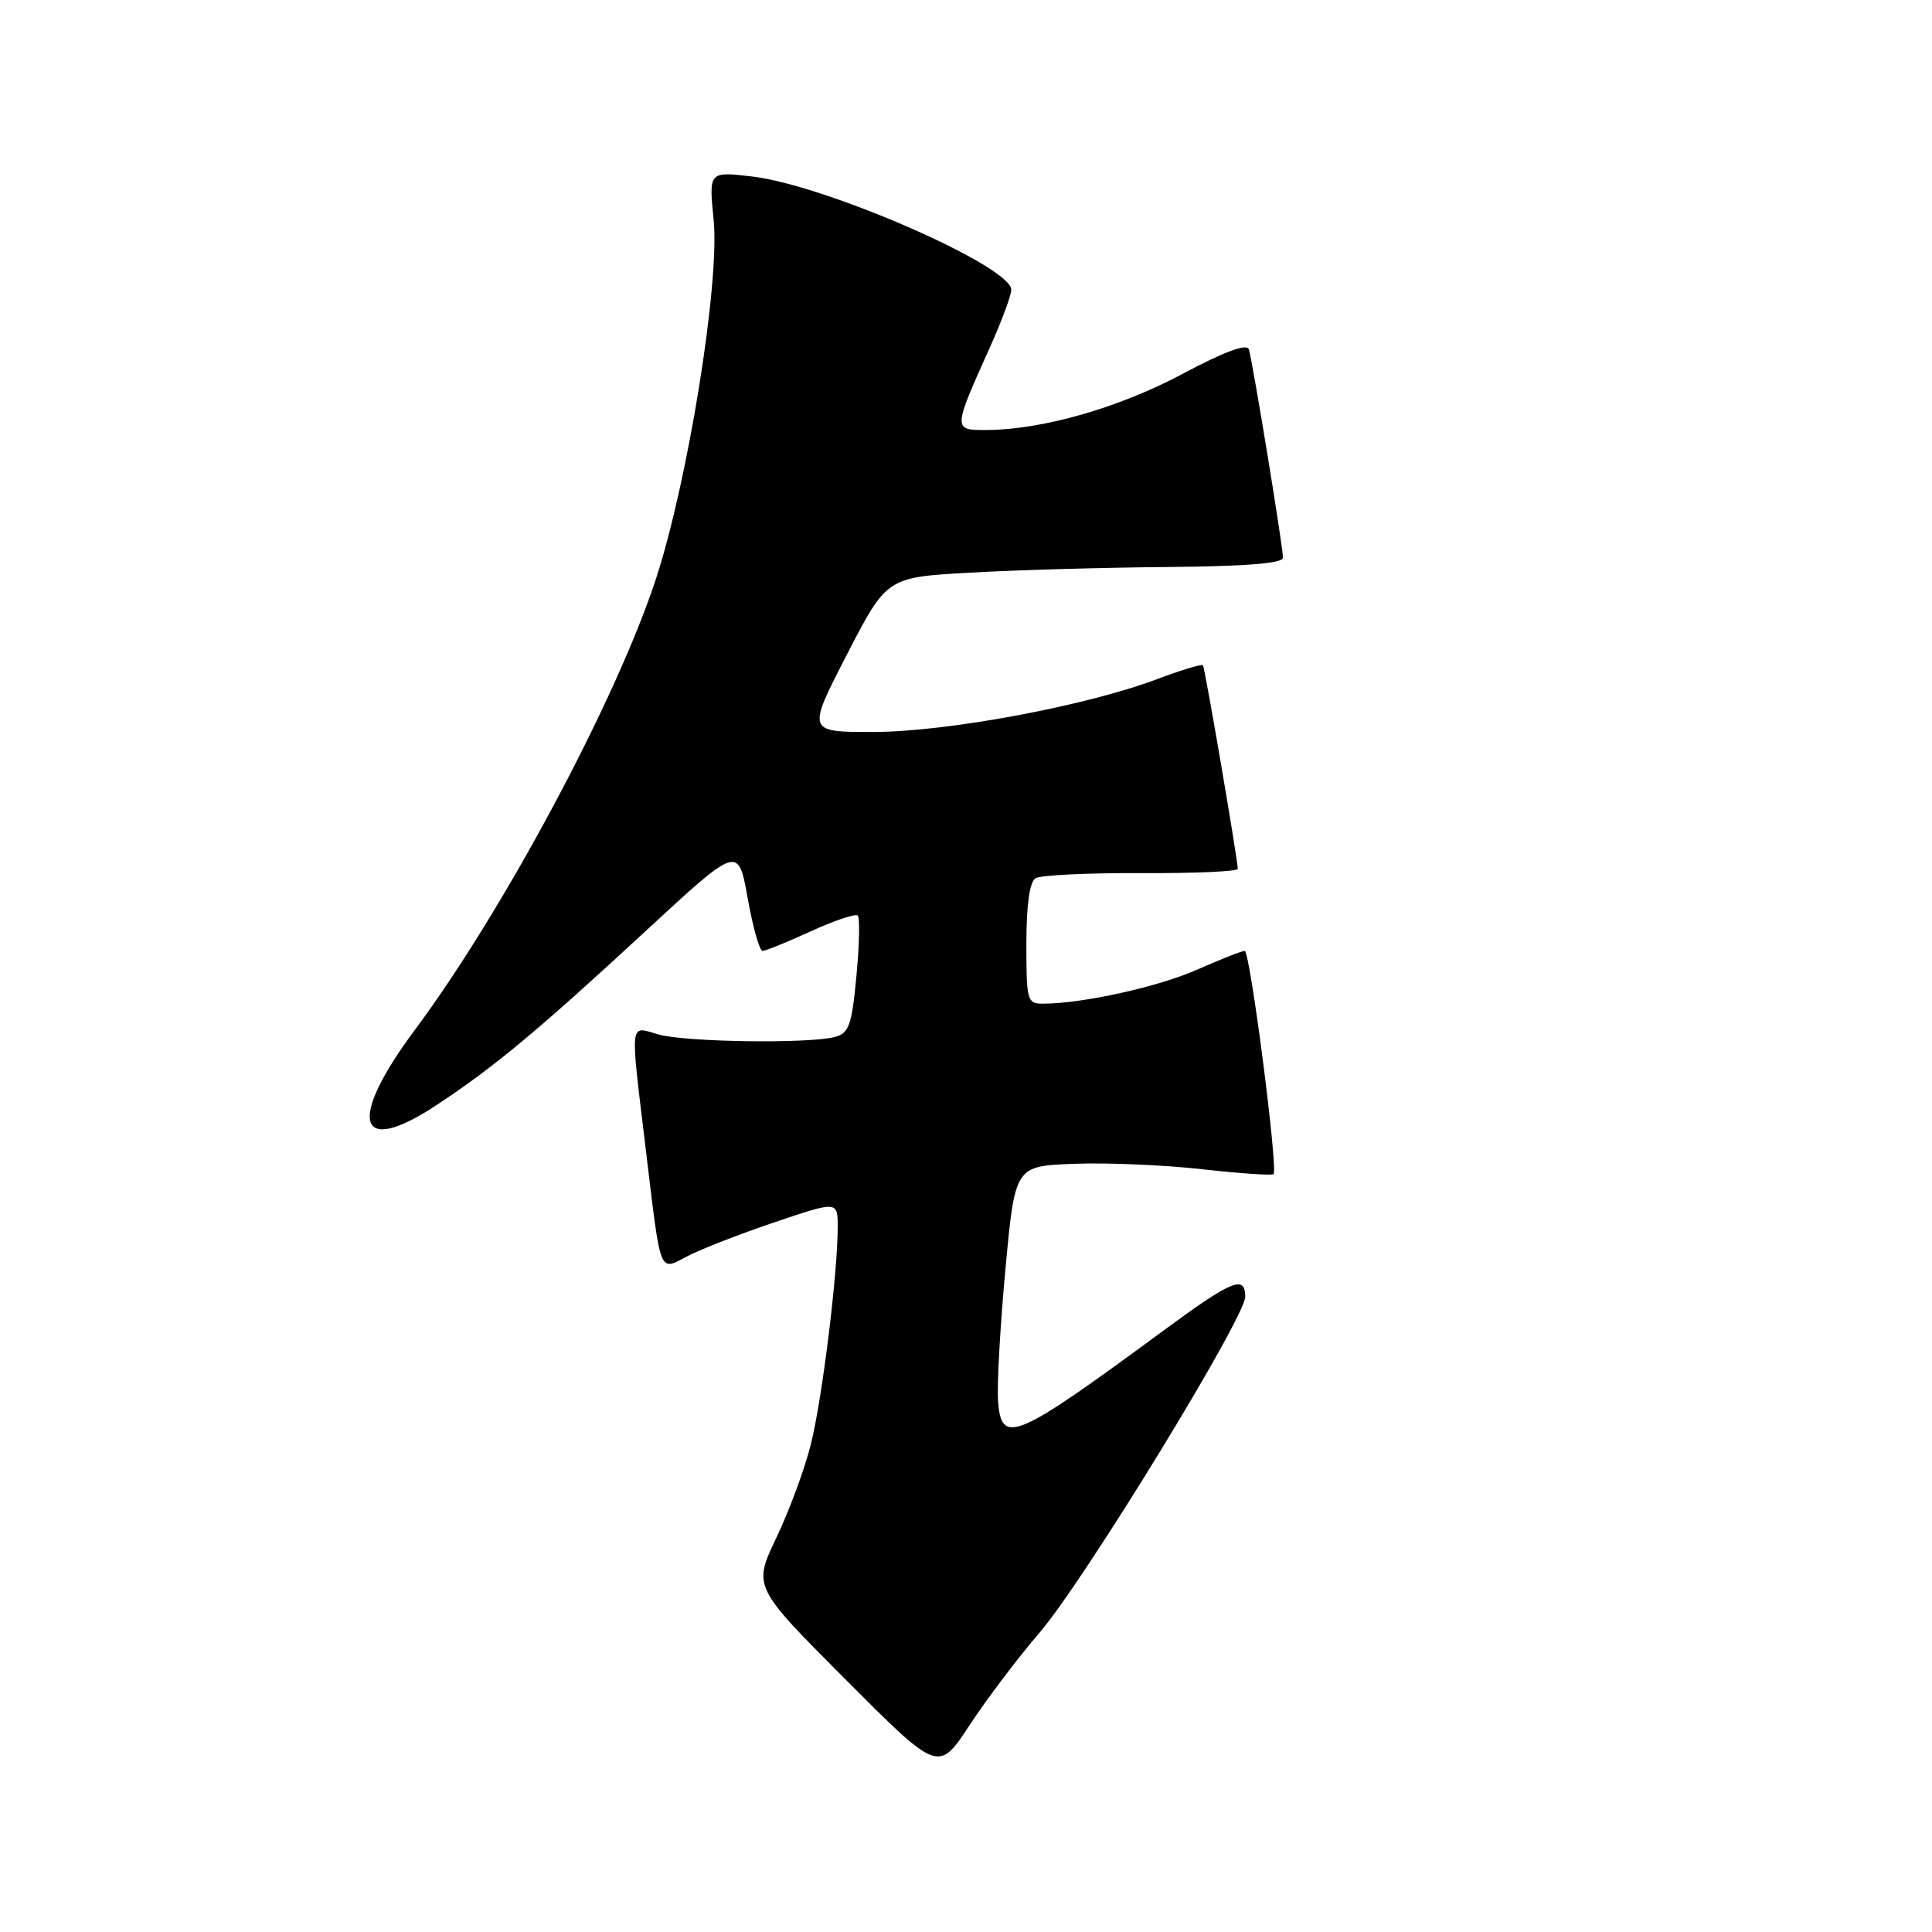 <?xml version="1.0" encoding="UTF-8" standalone="no"?>
<!DOCTYPE svg PUBLIC "-//W3C//DTD SVG 1.1//EN" "http://www.w3.org/Graphics/SVG/1.1/DTD/svg11.dtd" >
<svg xmlns="http://www.w3.org/2000/svg" xmlns:xlink="http://www.w3.org/1999/xlink" version="1.1" viewBox="0 0 256 256">
 <g >
 <path fill="currentColor"
d=" M 137.71 216.38 C 143.53 209.65 165.00 174.59 165.00 171.83 C 165.00 168.89 163.25 169.62 154.11 176.35 C 134.38 190.88 132.64 191.61 132.24 185.50 C 132.10 183.30 132.55 175.43 133.24 168.00 C 134.50 154.50 134.50 154.50 142.35 154.21 C 146.67 154.04 154.30 154.37 159.30 154.93 C 164.30 155.49 168.55 155.78 168.75 155.58 C 169.38 154.95 165.64 126.00 164.93 126.00 C 164.55 126.00 161.73 127.11 158.66 128.47 C 153.46 130.77 143.51 132.97 138.25 132.99 C 136.10 133.00 136.00 132.63 136.00 125.06 C 136.00 119.94 136.43 116.85 137.21 116.37 C 137.87 115.96 144.17 115.66 151.21 115.69 C 158.24 115.73 164.00 115.47 164.01 115.13 C 164.03 114.03 159.66 88.51 159.40 88.15 C 159.25 87.96 156.52 88.79 153.32 89.99 C 143.84 93.56 125.43 96.98 115.71 96.99 C 106.93 97.00 106.93 97.00 112.21 86.75 C 117.50 76.50 117.50 76.50 128.50 75.88 C 134.55 75.53 146.36 75.20 154.75 75.13 C 165.10 75.04 170.00 74.65 170.00 73.90 C 170.00 72.43 165.97 47.83 165.48 46.29 C 165.22 45.48 162.22 46.60 156.64 49.57 C 148.20 54.06 138.08 56.95 130.68 56.98 C 126.26 57.00 126.26 56.93 131.13 46.11 C 132.71 42.60 134.00 39.13 134.00 38.40 C 134.00 35.28 109.45 24.54 99.68 23.39 C 93.92 22.71 93.92 22.71 94.56 29.11 C 95.40 37.51 91.12 64.00 86.84 76.94 C 81.50 93.04 66.67 120.75 54.95 136.50 C 45.96 148.57 47.33 153.36 57.78 146.47 C 65.46 141.41 71.22 136.62 85.66 123.27 C 97.82 112.03 97.82 112.03 99.07 119.01 C 99.76 122.86 100.64 126.00 101.04 126.00 C 101.43 126.00 104.32 124.83 107.44 123.40 C 110.57 121.97 113.37 121.03 113.66 121.32 C 113.95 121.61 113.87 125.22 113.48 129.34 C 112.87 135.84 112.50 136.90 110.64 137.40 C 107.21 138.32 90.79 138.09 87.24 137.07 C 83.35 135.95 83.47 134.87 85.58 152.39 C 87.62 169.31 87.27 168.43 91.19 166.40 C 92.97 165.48 98.15 163.47 102.71 161.93 C 111.00 159.13 111.00 159.13 111.00 162.60 C 111.00 168.77 108.95 185.33 107.44 191.39 C 106.63 194.63 104.58 200.19 102.87 203.76 C 99.78 210.25 99.78 210.25 112.06 222.56 C 124.35 234.88 124.35 234.88 128.49 228.57 C 130.76 225.11 134.92 219.62 137.71 216.38 Z "/>
</g>
</svg>
